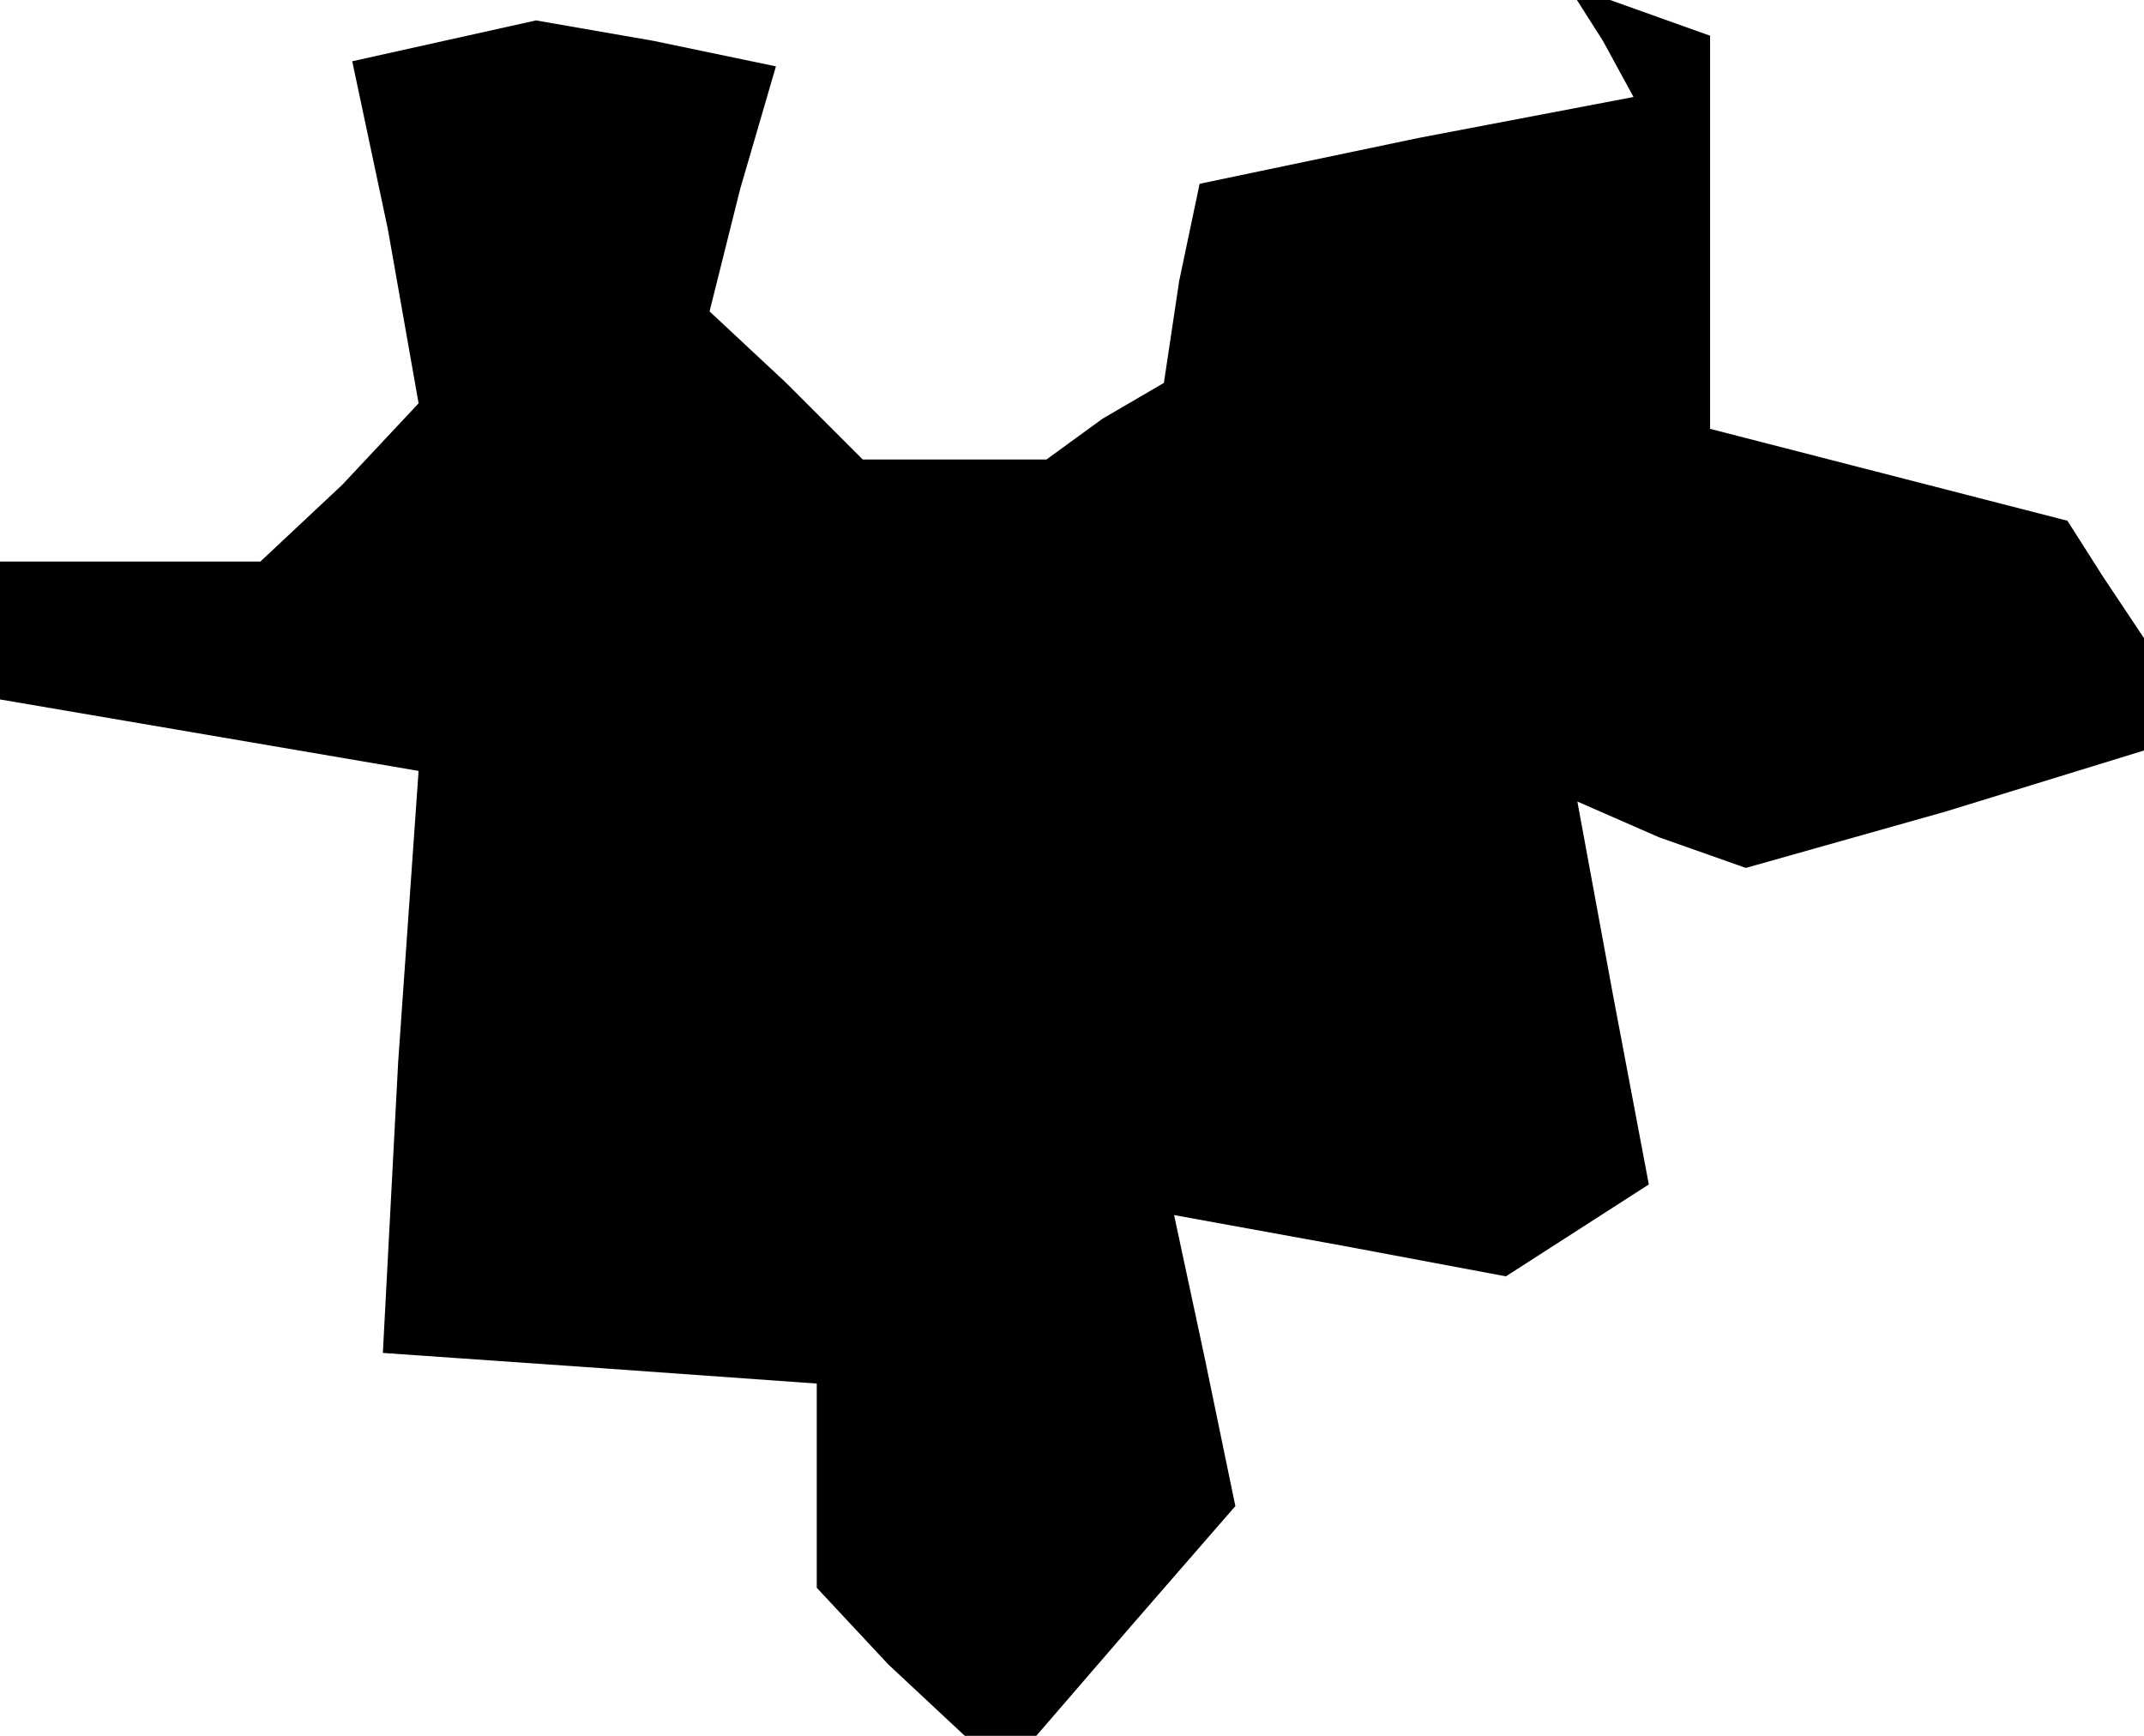 <?xml version="1.0" standalone="no"?>
<!DOCTYPE svg PUBLIC "-//W3C//DTD SVG 20010904//EN"
 "http://www.w3.org/TR/2001/REC-SVG-20010904/DTD/svg10.dtd">
<svg version="1.0" xmlns="http://www.w3.org/2000/svg"
 width="42pt" height="34pt" viewBox="0 0 42 34"
 preserveAspectRatio="xMidYMid meet">
<g transform="translate(0,34) scale(0.1,-0.1)"
fill="#000000" stroke="none">
<path d="M87 332 l-18 -4 7 -33 6 -34 -15 -16 -16 -15 -25 0 -26 0 0 -14 0
-13 41 -7 41 -7 -4 -57 -3 -57 43 -3 42 -3 0 -20 0 -20 14 -15 15 -14 7 0 7 0
19 22 20 23 -6 29 -6 28 33 -6 32 -6 14 9 14 9 -7 37 -7 38 16 -7 17 -6 39 11
39 12 0 11 0 11 -8 12 -7 11 -35 9 -35 9 0 39 0 38 -14 5 -14 5 7 -11 6 -11
-42 -8 -43 -9 -4 -19 -3 -20 -12 -7 -11 -8 -18 0 -18 0 -15 15 -15 14 6 24 7
24 -24 5 -23 4 -18 -4z"/>
</g>
</svg>
